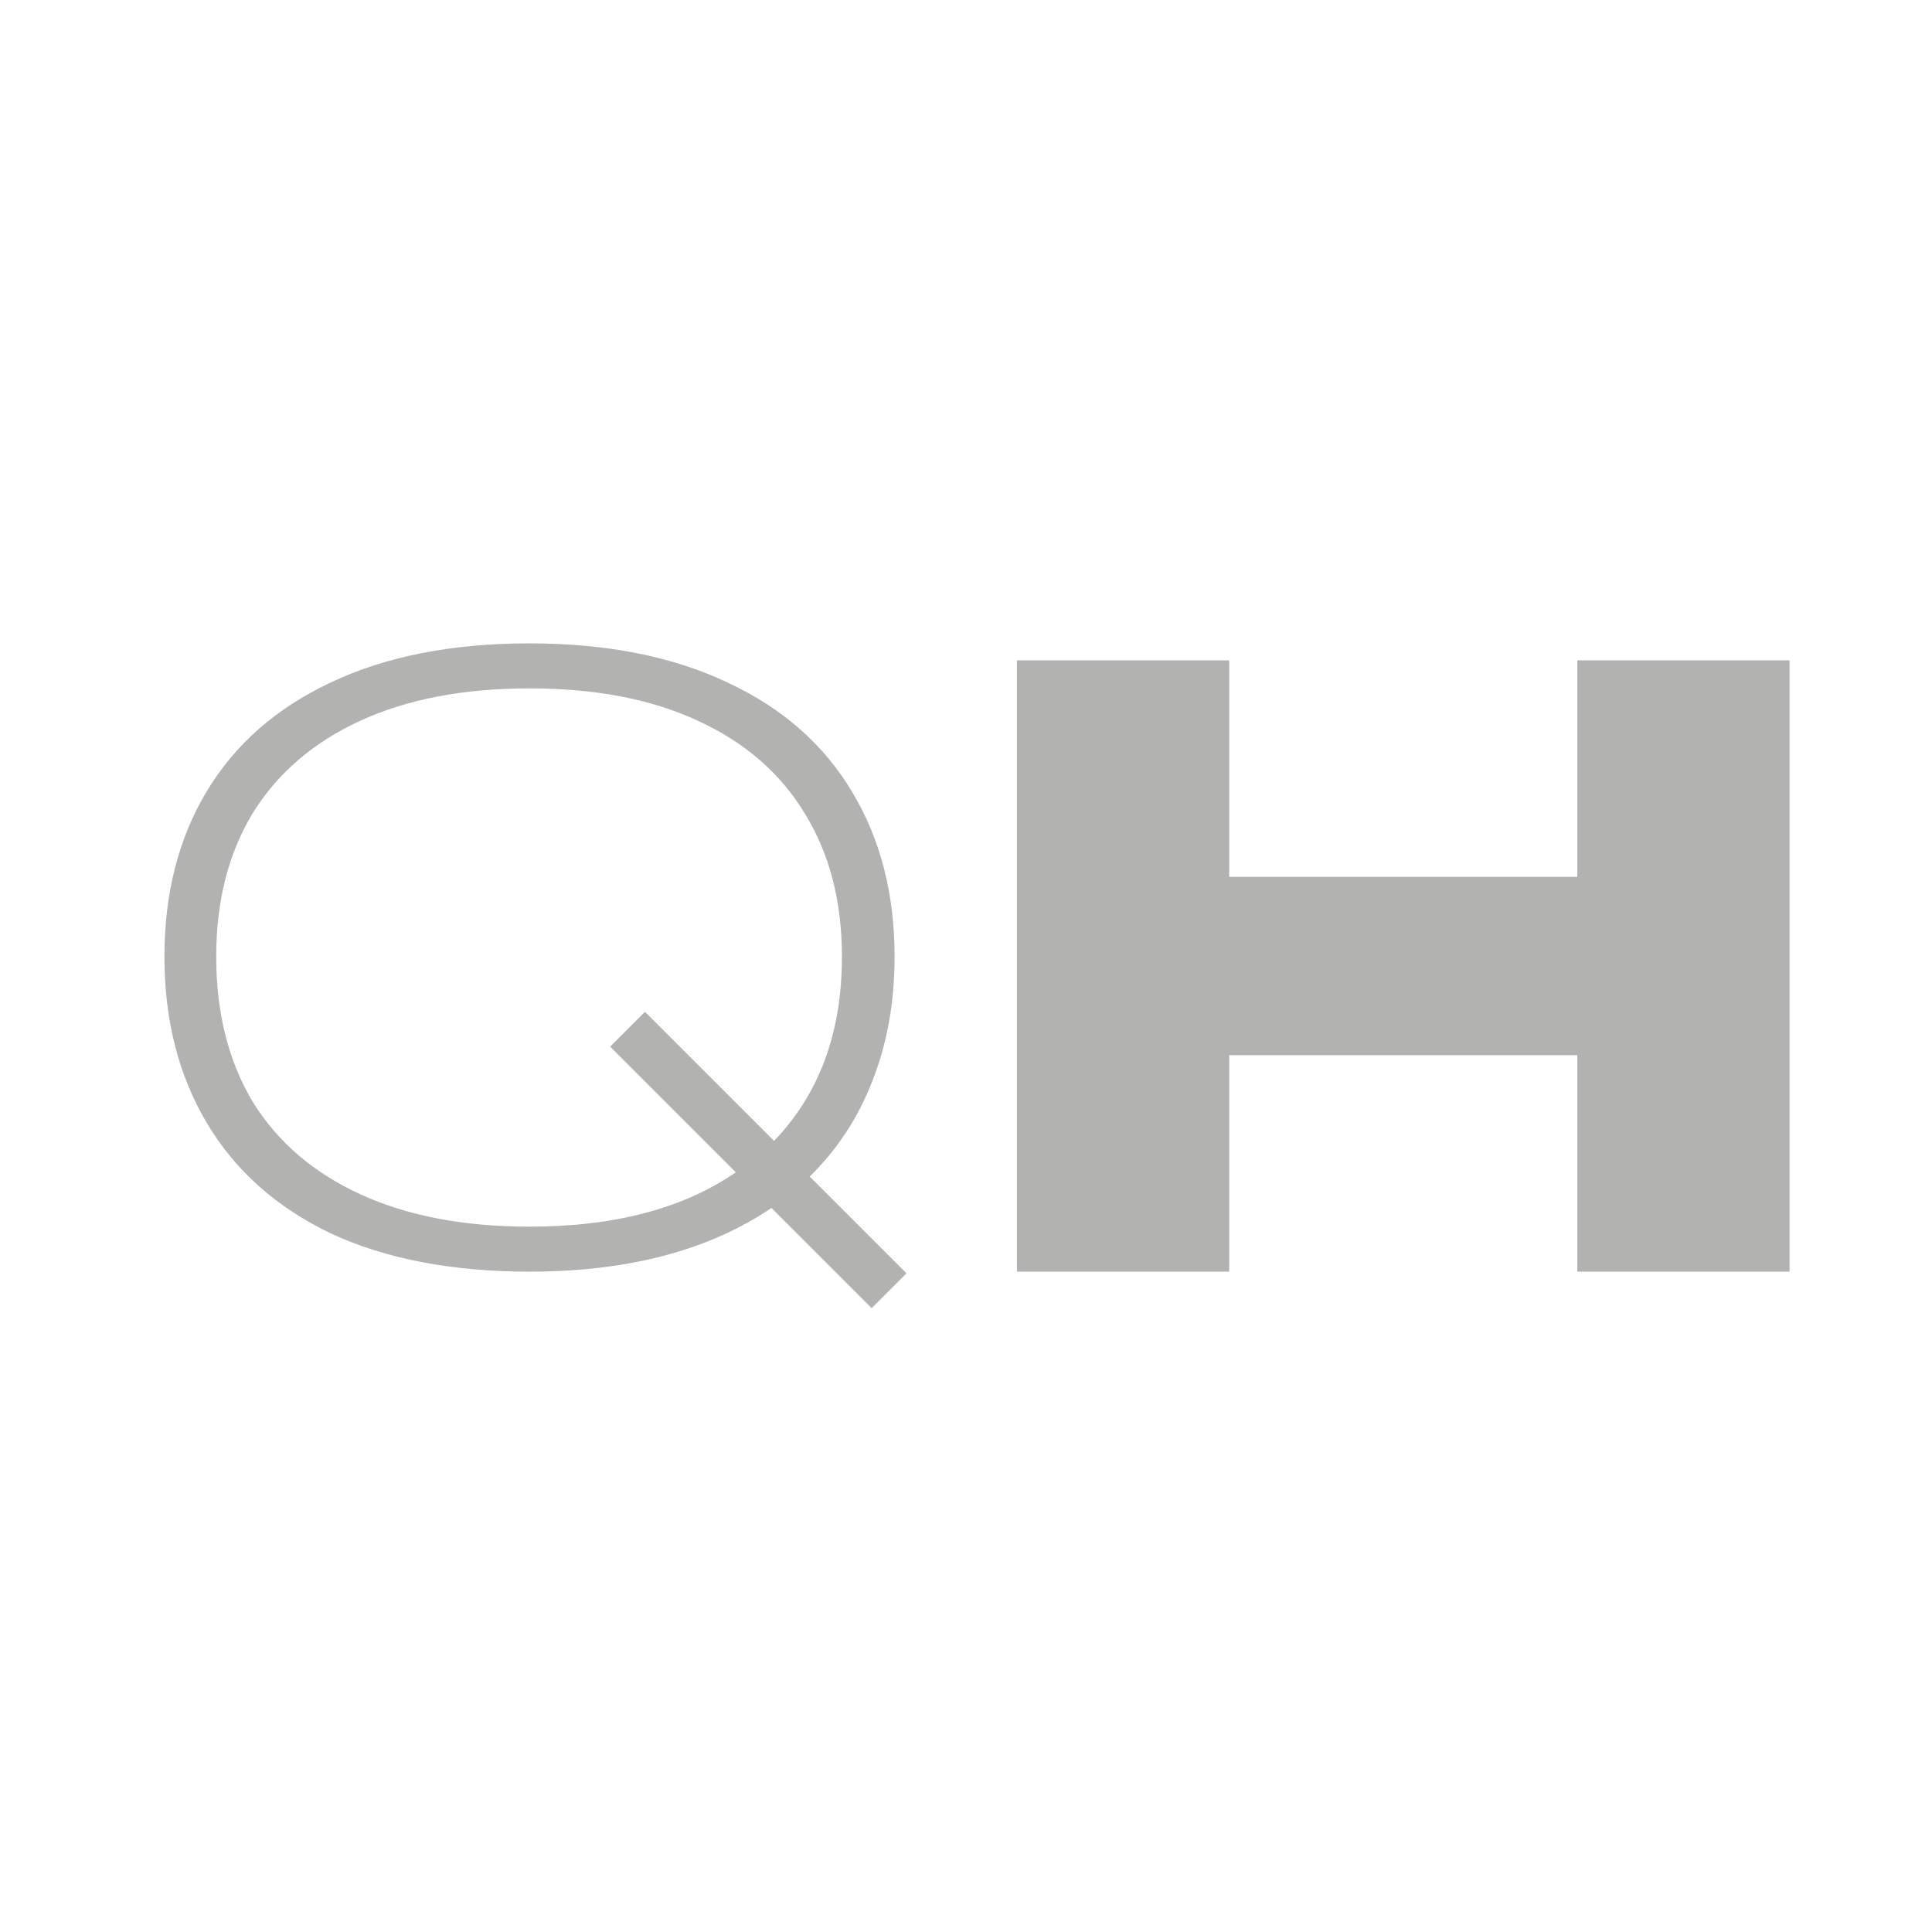 <svg width="1024" height="1024" viewBox="0 0 1024 1024" fill="none" xmlns="http://www.w3.org/2000/svg">

<style>
    path {
        fill: #B2B2B1;
    }
    @media (prefers-color-scheme: dark) {
        path {
            fill: #B2B2B1;
        }
    }
</style>
<path d="M480.448 674.9L461.998 693.35L408.898 640.25C375.598 662.75 332.848 674 280.648 674C239.548 674 204.448 667.25 175.348 653.75C146.548 639.95 124.648 620.45 109.648 595.25C94.648 570.05 87.148 540.65 87.148 507.05C87.148 473.45 94.648 444.2 109.648 419.3C124.648 394.4 146.548 375.2 175.348 361.7C204.448 347.9 239.548 341 280.648 341C321.448 341 356.398 347.9 385.498 361.7C414.598 375.2 436.648 394.55 451.648 419.75C466.648 444.65 474.148 473.75 474.148 507.05C474.148 531.05 470.248 552.95 462.448 572.75C454.948 592.25 443.848 609.2 429.148 623.6L480.448 674.9ZM280.648 650.15C325.648 650.15 362.098 640.55 389.998 621.35L323.398 554.75L341.848 536.3L410.248 604.7C434.248 579.8 446.248 547.25 446.248 507.05C446.248 477.65 439.648 452.3 426.448 431C413.548 409.7 394.648 393.35 369.748 381.95C345.148 370.55 315.448 364.85 280.648 364.85C245.848 364.85 215.998 370.55 191.098 381.95C166.198 393.35 147.148 409.7 133.948 431C121.048 452.3 114.598 477.65 114.598 507.05C114.598 536.75 121.048 562.4 133.948 584C147.148 605.3 166.198 621.65 191.098 633.05C215.998 644.45 245.848 650.15 280.648 650.15Z" fill="black"/>
<path d="M835.998 464.75V350H948.498V674H835.998V559.25H651.498V674H538.998V350H651.498V464.75H835.998Z" fill="black"/>
</svg>
